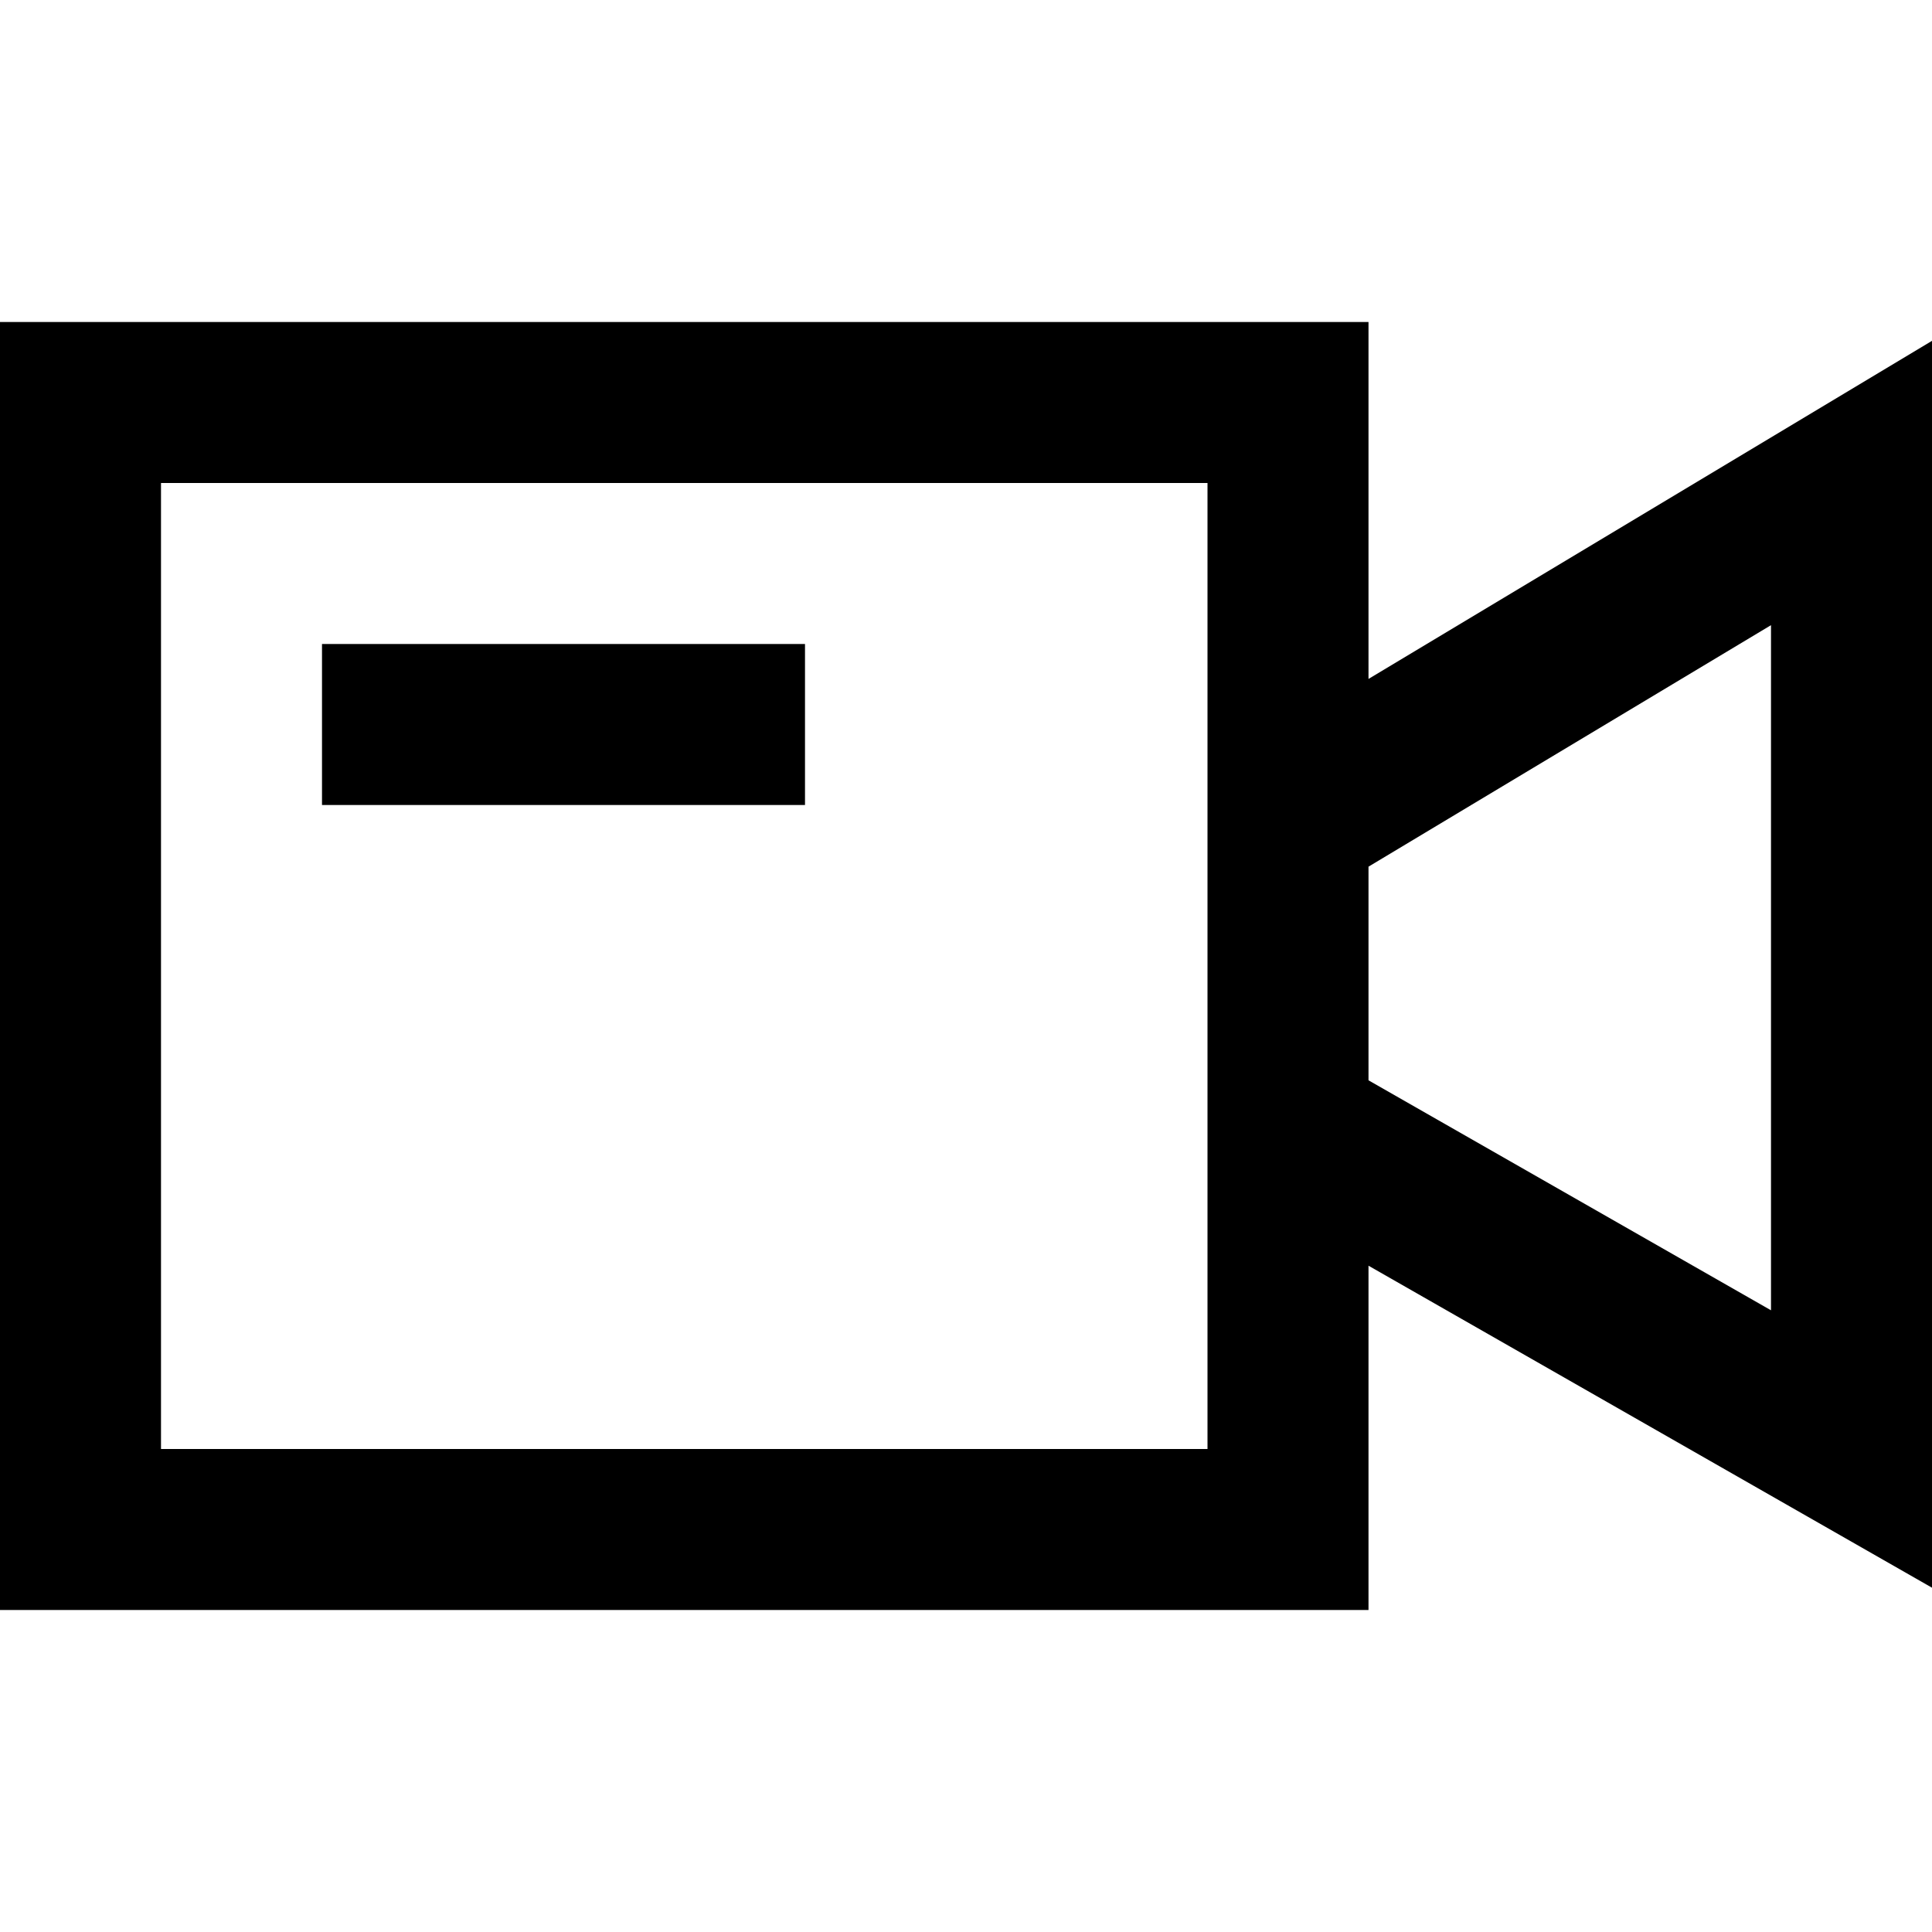 <svg width="24" height="24" viewBox="0 0 24 24" fill="none" xmlns="http://www.w3.org/2000/svg">
<path d="M0 4H17V8.434L24 4.234V19.723L17 15.723V20H0V4ZM17 13.42L22 16.277V7.766L17 10.766V13.42ZM2 6V18H15V6H2ZM4 8H10V10H4V8Z" fill="black"/>
</svg>
